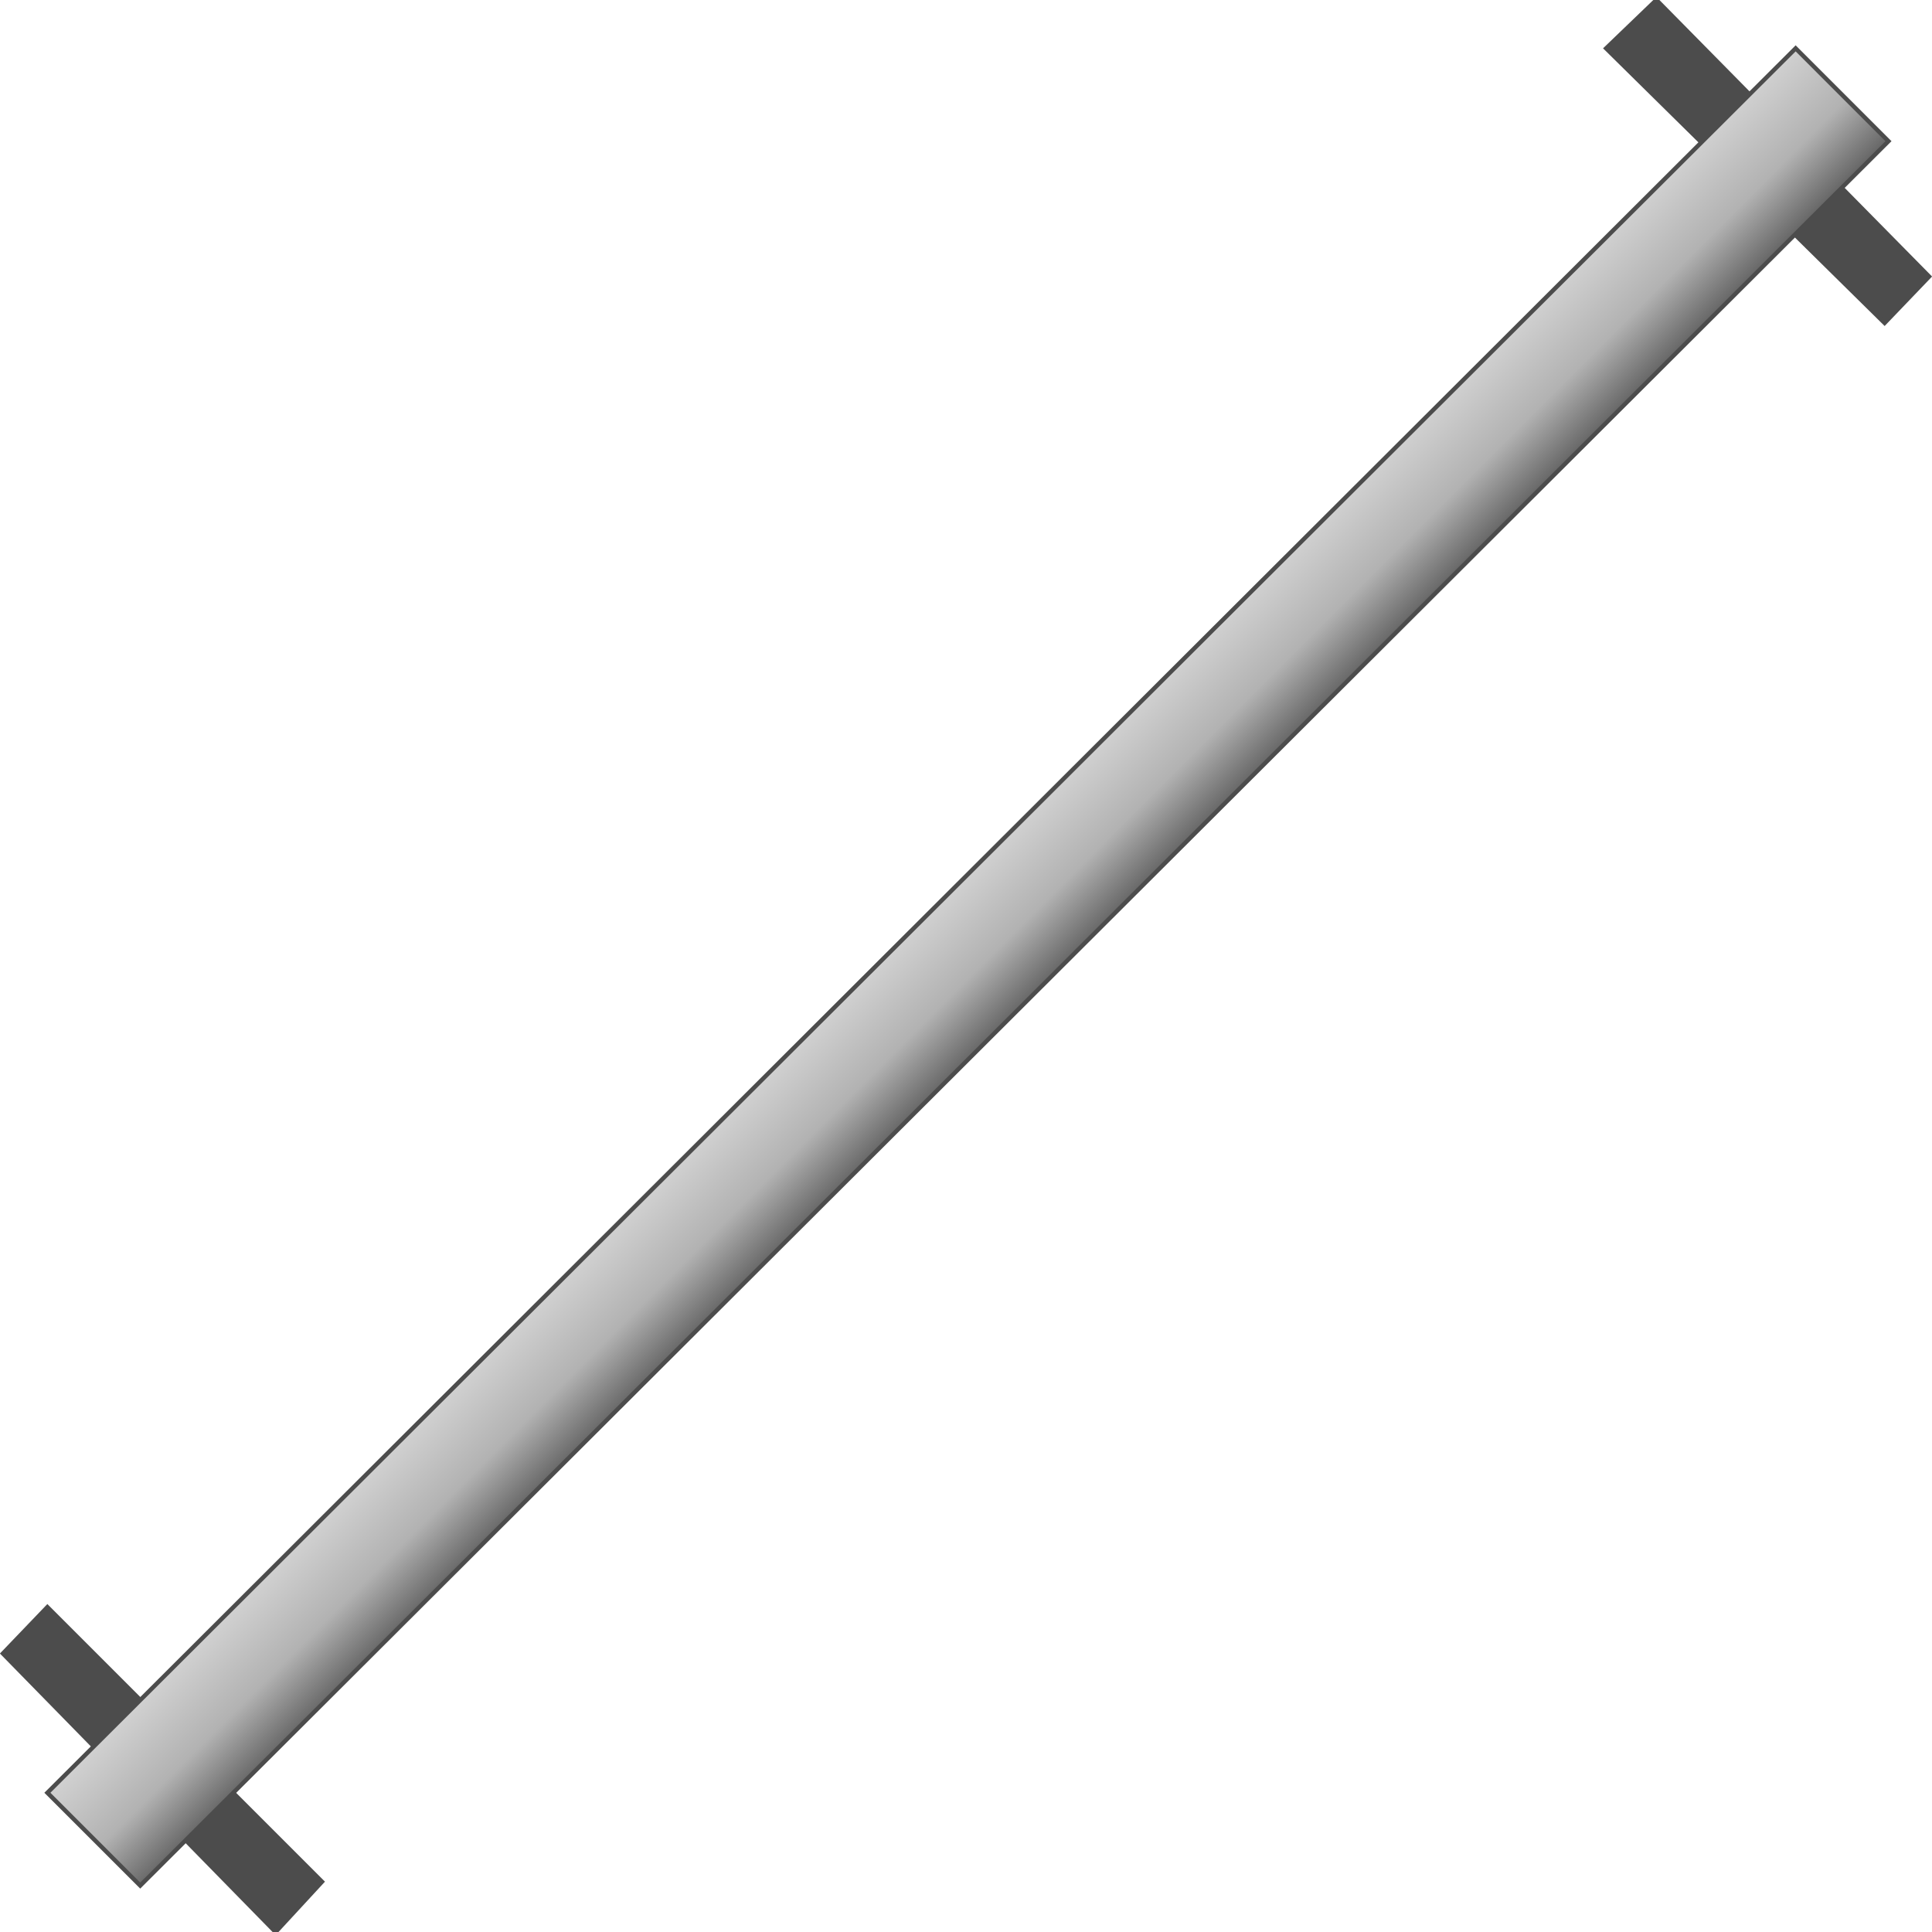 <svg version="1.1" xmlns="http://www.w3.org/2000/svg" xmlns:xlink="http://www.w3.org/1999/xlink" width="112px" height="112px" viewBox="0 0 112.162 112.5" enable-background="new 0 0 112.162 112.5" xml:space="preserve">
<g id="Group_Duct_Joint">
	<path fill="#4C4C4C" stroke="#4C4C4C" stroke-width="0.25" d="M0,96.283L15.879,112.5l2.702-2.928L2.59,93.581L0,96.283z" />
	<path fill="#4C4C4C" stroke="#4C4C4C" stroke-width="0.25" d="M93.355,2.815l16.216,15.991l2.591-2.703L96.283,0L93.355,2.815z" />
</g>
<g id="Group_Rod">
	<linearGradient id="SVGID_1_" gradientUnits="userSpaceOnUse" x1="58.953" y1="59.066" x2="53.434" y2="53.548">
		<stop offset="0" style="stop-color:#666666" />
		<stop offset="0.44" style="stop-color:#B2B2B2" />
		<stop offset="1" style="stop-color:#D1D1D1" />
	</linearGradient>
	<path fill="url(#SVGID_1_)" stroke="#4C4C4C" stroke-width="0.25" d="M104.391,2.815l5.405,5.406L7.996,109.797l-5.406-5.405   L104.391,2.815z" />
</g>
</svg>